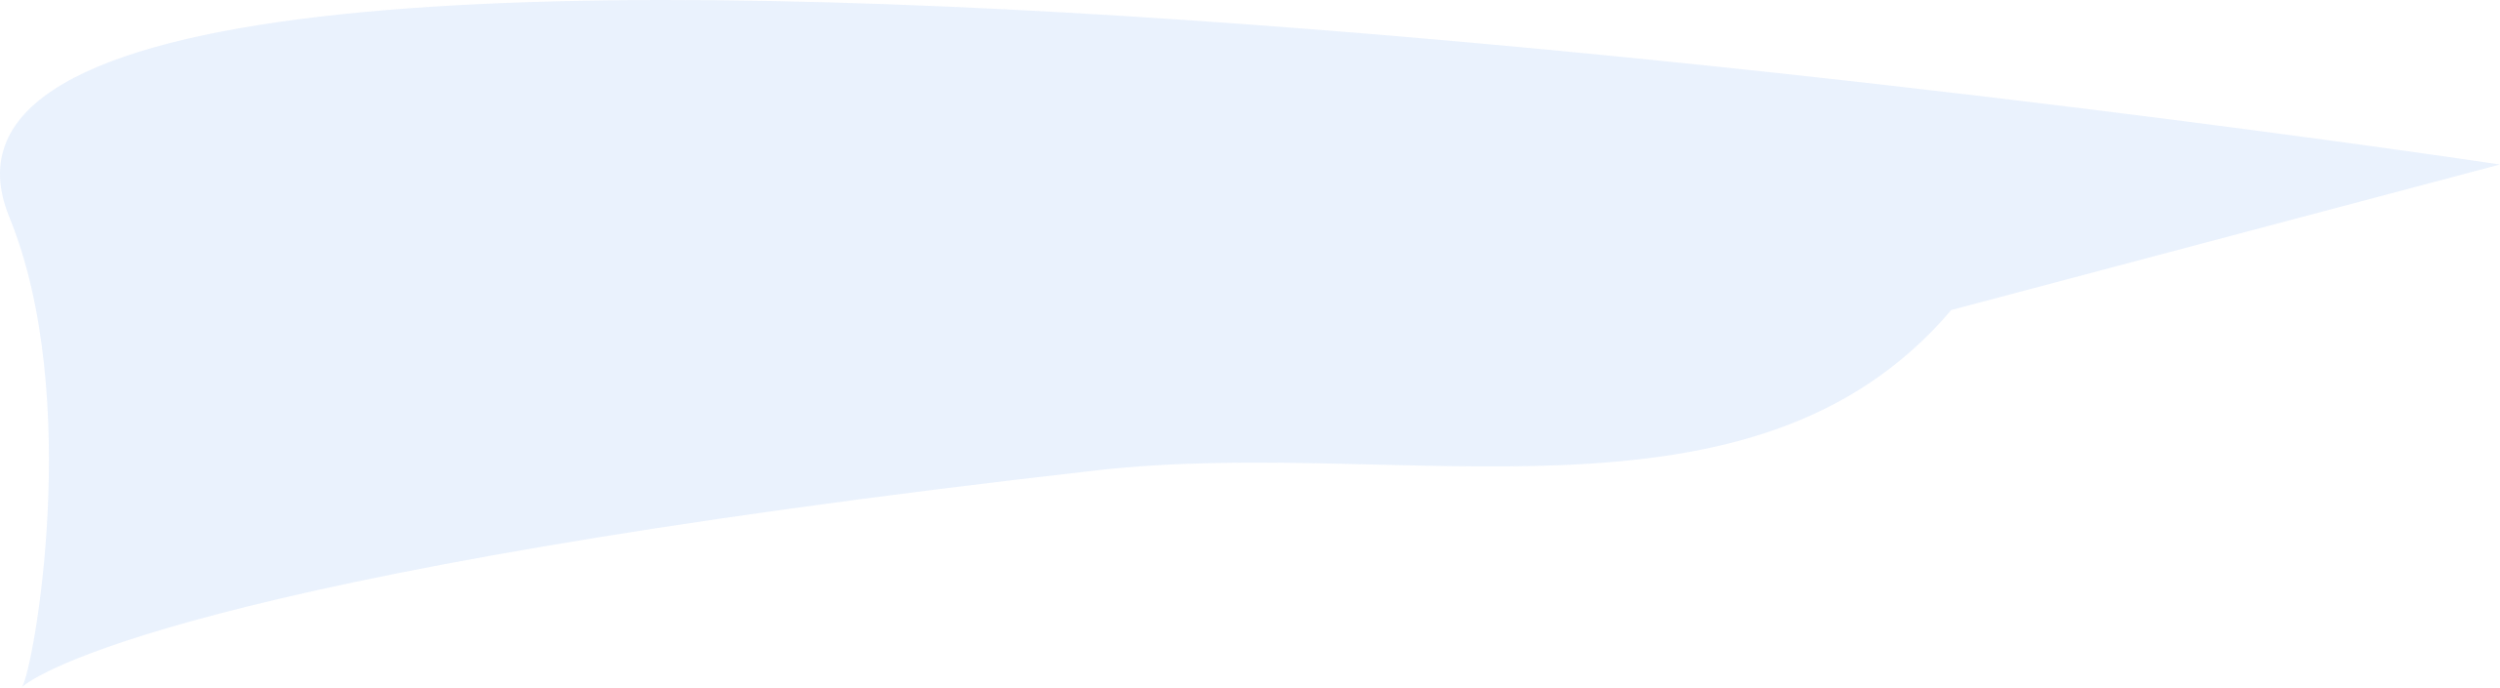 <svg width="2562" height="705" viewBox="0 0 2562 705" fill="none" xmlns="http://www.w3.org/2000/svg">
<mask id="path-1-inside-1" fill="white">
<path d="M21.663 704.743C21.663 704.743 21.967 704.43 22.693 703.82C34.234 685.779 85.106 407.221 9.517 222.372C-181.349 -244.381 2561.92 168.583 2561.92 168.583L1999.63 317.716C1795.71 557.738 1437.86 446.489 1124.71 481.92C181.666 588.622 35.59 692.993 22.693 703.82C22.303 704.431 21.957 704.743 21.663 704.743Z"/>
</mask>
<path d="M21.663 704.743L-695.88 8.228C-975.71 296.507 -1055.85 724.263 -899.346 1094.28C-742.844 1464.31 -380.094 1704.74 21.663 1704.74L21.663 704.743ZM1124.71 481.92L1012.28 -511.74L1012.28 -511.74L1124.71 481.92ZM1999.63 317.716L1743.27 -648.865C1546.1 -596.569 1369.63 -485.224 1237.55 -329.766L1999.63 317.716ZM2561.92 168.583L2818.28 1135.16C3276.51 1013.63 3586.43 587.049 3560.41 113.69C3534.39 -359.668 3179.57 -749.704 2710.78 -820.275L2561.92 168.583ZM9.517 222.372L-916.084 600.872L9.517 222.372ZM21.663 704.743C739.206 1401.26 739.131 1401.33 739.056 1401.41C739.031 1401.44 738.955 1401.52 738.905 1401.57C738.805 1401.67 738.705 1401.77 738.604 1401.88C738.404 1402.08 738.204 1402.29 738.003 1402.49C737.603 1402.91 737.202 1403.32 736.802 1403.73C736.001 1404.54 735.202 1405.36 734.403 1406.17C732.806 1407.79 731.213 1409.4 729.623 1410.99C726.445 1414.18 723.282 1417.31 720.137 1420.38C713.847 1426.52 707.623 1432.43 701.483 1438.11C689.209 1449.48 677.222 1460.01 665.647 1469.73L-620.26 -62.085C-632.562 -51.758 -645.064 -40.773 -657.671 -29.094C-663.978 -23.251 -670.323 -17.224 -676.693 -11.009C-679.878 -7.901 -683.07 -4.744 -686.268 -1.539C-687.867 0.064 -689.468 1.68 -691.07 3.307C-691.871 4.121 -692.672 4.938 -693.474 5.758C-693.875 6.169 -694.276 6.579 -694.677 6.991C-694.877 7.197 -695.078 7.403 -695.278 7.609C-695.378 7.712 -695.479 7.815 -695.579 7.919C-695.629 7.97 -695.704 8.048 -695.729 8.074C-695.805 8.151 -695.88 8.228 21.663 704.743ZM665.665 1469.71C569.041 1550.83 485.931 1588.3 461.963 1598.59C433.707 1610.71 432.593 1608.13 477.813 1596.31C569.858 1572.25 790.285 1526.14 1237.14 1475.58L1012.28 -511.74C516.094 -455.598 191.959 -396.17 -28.019 -338.665C-217.427 -289.151 -437.264 -215.712 -620.278 -62.07L665.665 1469.71ZM1237.14 1475.58C1237 1475.6 1239.03 1475.36 1243.68 1475.09C1248.35 1474.81 1255.02 1474.52 1264.21 1474.33C1283.66 1473.93 1307.95 1474.09 1343.85 1474.85C1398.96 1476.01 1527.34 1480.72 1646.05 1475.62C1893.33 1465 2387.01 1406.22 2761.72 965.198L1237.55 -329.766C1272.27 -370.63 1313.89 -407.9 1360.56 -439.1C1406.62 -469.894 1450.22 -489.865 1485.76 -502.509C1550.81 -525.649 1588.22 -523.743 1560.21 -522.539C1548.62 -522.041 1530.42 -521.777 1499.67 -522.217C1462.9 -522.742 1439.23 -523.589 1385.85 -524.711C1301.02 -526.493 1162.24 -528.707 1012.28 -511.74L1237.14 1475.58ZM2256 1284.3L2818.28 1135.16L2305.55 -797.997L1743.27 -648.865L2256 1284.3ZM2561.92 168.583C2710.78 -820.275 2710.69 -820.288 2710.59 -820.302C2710.55 -820.309 2710.44 -820.325 2710.35 -820.339C2710.16 -820.367 2709.94 -820.401 2709.67 -820.441C2709.13 -820.522 2708.43 -820.627 2707.56 -820.756C2705.83 -821.015 2703.44 -821.37 2700.42 -821.818C2694.38 -822.712 2685.79 -823.973 2674.85 -825.562C2652.97 -828.74 2621.61 -833.231 2582.16 -838.717C2503.36 -849.677 2391.86 -864.666 2258.94 -881.096C1995.12 -913.707 1638.2 -953.091 1281.81 -977.263C942.627 -1000.27 539.593 -1014.5 211.72 -976.183C73.69 -960.05 -195.562 -921.209 -442.612 -775.892C-578.06 -696.221 -790.831 -535.276 -913.656 -246.166C-1048.22 70.57 -1007.09 378.331 -916.084 600.872L935.119 -156.127C1002.26 8.069 1042.46 264.358 927.112 535.865C823.502 779.745 650.098 901.702 571.395 947.996C437.834 1026.56 351.585 1021.08 443.896 1010.29C576.704 994.773 823.7 996.261 1146.47 1018.15C1452.04 1038.88 1769.01 1073.56 2013.58 1103.8C2134.87 1118.79 2236.2 1132.42 2306.67 1142.22C2341.86 1147.11 2369.25 1151.04 2387.46 1153.68C2396.56 1155 2403.36 1156 2407.69 1156.64C2409.85 1156.96 2411.39 1157.19 2412.3 1157.33C2412.75 1157.4 2413.04 1157.44 2413.17 1157.46C2413.23 1157.47 2413.25 1157.47 2413.23 1157.47C2413.23 1157.47 2413.18 1157.46 2413.18 1157.46C2413.12 1157.45 2413.06 1157.44 2561.92 168.583ZM-916.084 600.872C-943.072 534.875 -948.18 489.187 -949.086 480.83C-950.352 469.16 -949.576 467.7 -949.993 476.11C-950.381 483.924 -951.209 488.31 -950.491 483.966C-950.252 482.516 -948.299 470.558 -943.417 450.381C-941.197 441.203 -935.856 419.81 -926.818 391.671C-922.328 377.691 -914.265 353.688 -902.262 324.214C-893.511 302.726 -867.2 239.212 -819.699 164.955L865.085 1242.69C942.905 1121.03 976.362 1006.42 977.374 1003.27C988.388 968.979 995.931 939.571 1000.5 920.688C1010.08 881.103 1017.31 842.979 1022.76 809.988C1033.9 742.565 1043.23 662.375 1047.55 575.188C1054.8 428.987 1055.67 138.682 935.119 -156.127L-916.084 600.872ZM-819.688 164.938C-795.825 127.636 -739.874 44.745 -645.865 -39.645C-564.868 -112.354 -334.347 -295.257 21.663 -295.257V1704.74C377.967 1704.74 608.808 1521.68 690.149 1448.67C784.502 1363.97 840.821 1280.62 865.075 1242.7L-819.688 164.938Z" fill="#2F80ED" fill-opacity="0.1" mask="url(#path-1-inside-1)"/>
</svg>
